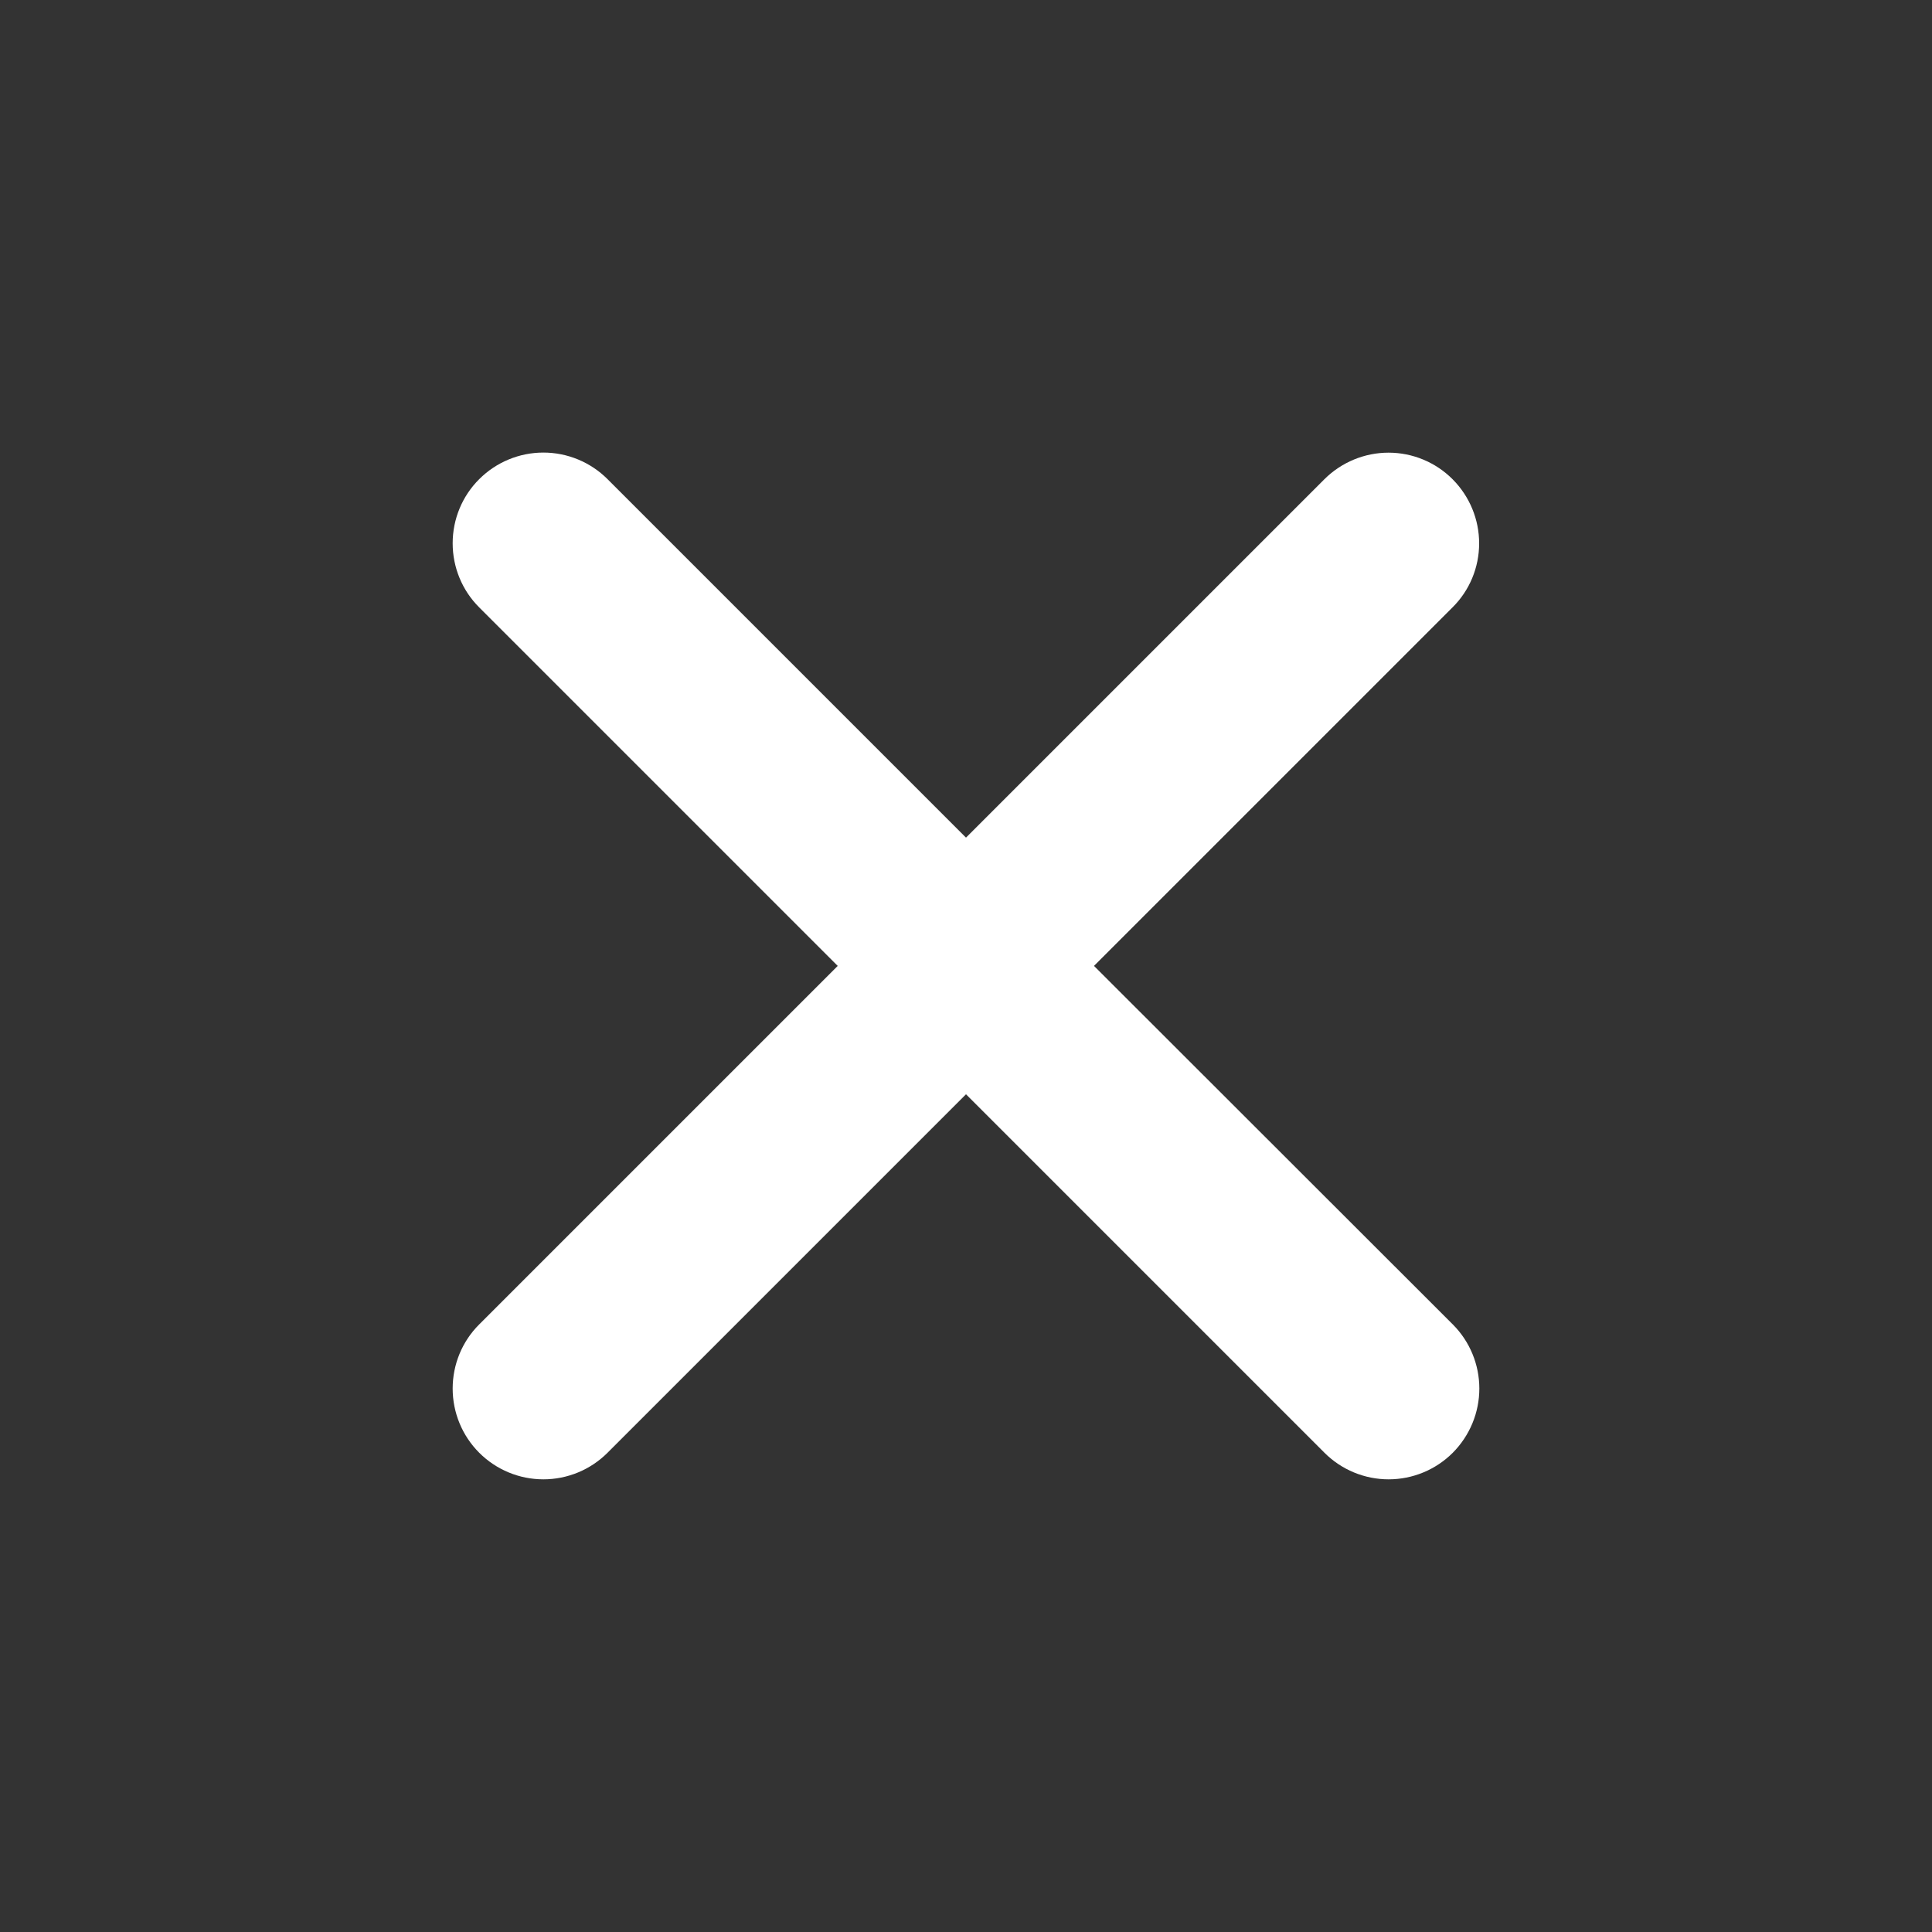 <svg width="20" height="20" viewBox="0 0 20 20" fill="none" xmlns="http://www.w3.org/2000/svg">
<rect x="0" y="0" width="20" height="20" fill="#333333" stroke="none"/>
<path d="M11.325 9.999L15.036 6.288C15.213 6.113 15.312 5.874 15.312 5.625C15.312 5.376 15.213 5.138 15.038 4.962C14.862 4.785 14.623 4.686 14.374 4.686C14.126 4.686 13.887 4.785 13.711 4.96L10 8.671L6.289 4.96C6.113 4.784 5.874 4.685 5.625 4.685C5.376 4.685 5.137 4.784 4.961 4.96C4.784 5.136 4.686 5.375 4.686 5.624C4.686 5.873 4.784 6.112 4.961 6.288L8.672 9.999L4.961 13.71C4.784 13.886 4.686 14.125 4.686 14.374C4.686 14.623 4.784 14.862 4.961 15.039C5.137 15.215 5.376 15.314 5.625 15.314C5.874 15.314 6.113 15.215 6.289 15.039L10 11.328L13.711 15.039C13.887 15.215 14.126 15.314 14.375 15.314C14.624 15.314 14.863 15.215 15.039 15.039C15.215 14.862 15.314 14.623 15.314 14.374C15.314 14.125 15.215 13.886 15.039 13.71L11.325 9.999Z" fill="white"/>
</svg>
